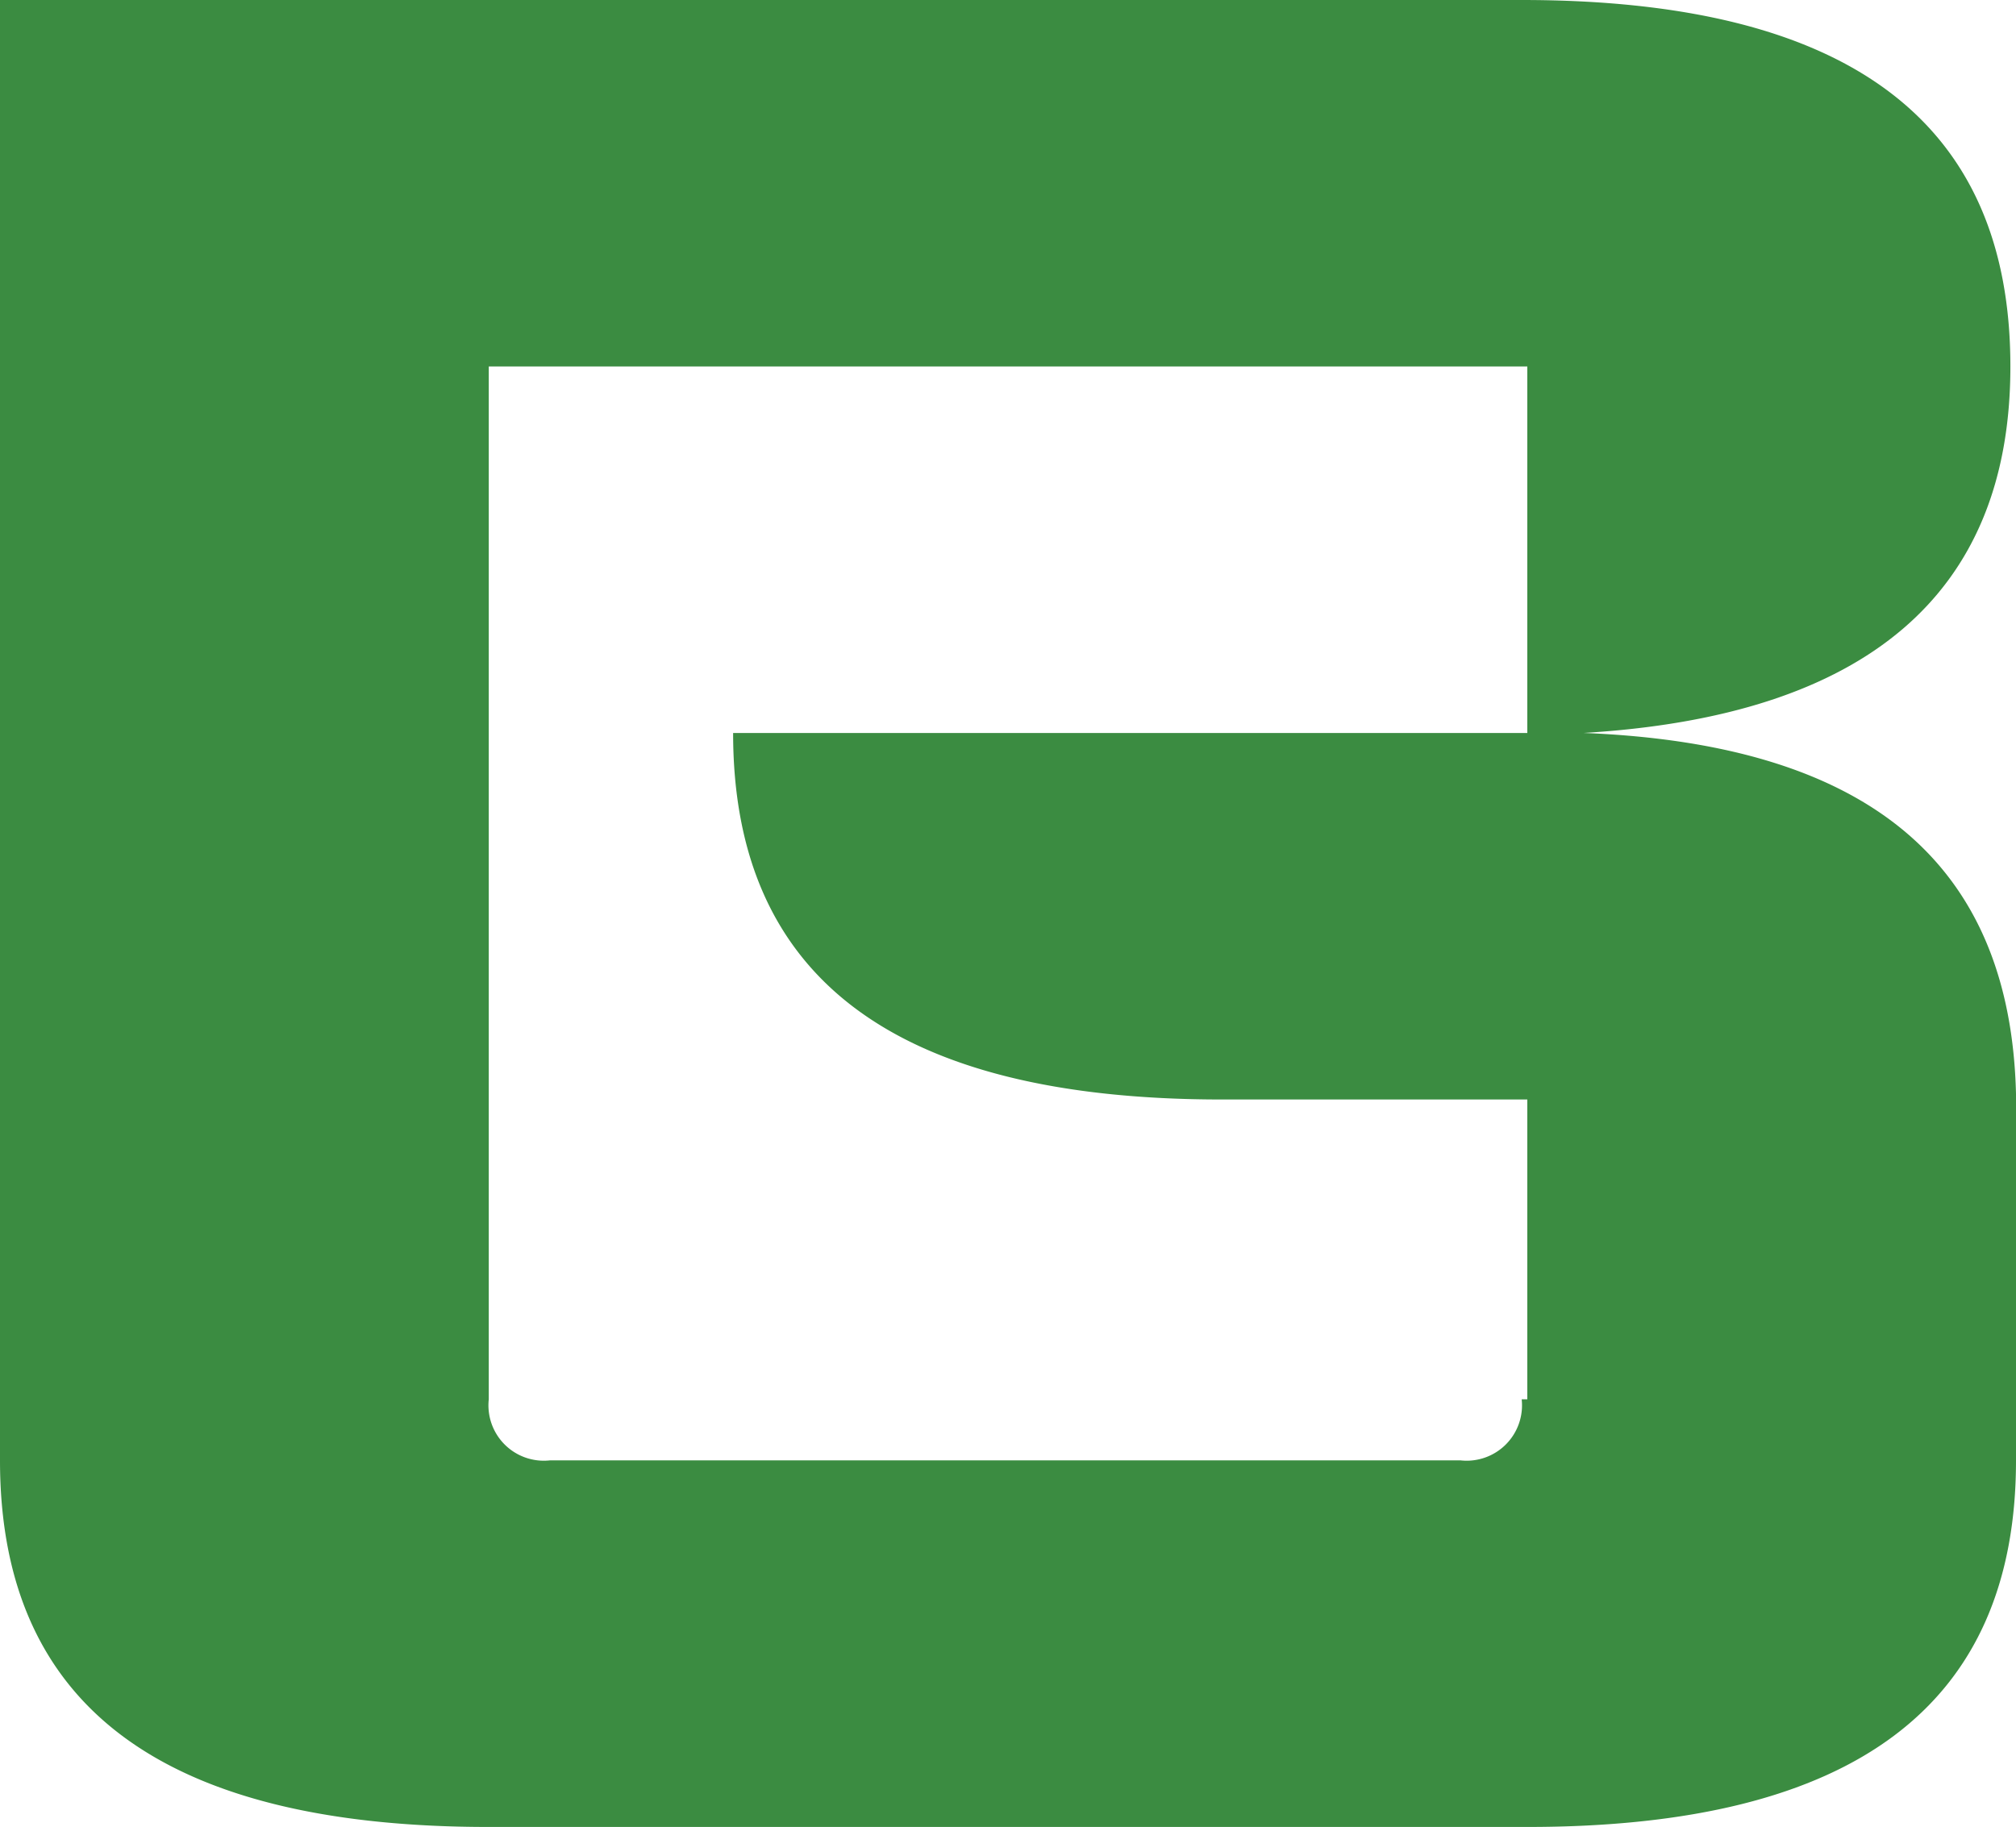 <svg xmlns="http://www.w3.org/2000/svg" viewBox="0 0 25.486 23.099">
  <defs>
    <style>
      .cls-1 {
        fill: #3b8c41;
      }
    </style>
  </defs>
  <g id="buff-logo" transform="translate(0 -0.14)">
    <g id="Group_7" data-name="Group 7" transform="translate(0 0.14)">
      <path id="Path_1" data-name="Path 1" class="cls-1" d="M19.237,17.893a.7.7,0,0,1-.772.772H6.951a.7.7,0,0,1-.772-.772V4.834H19.308V9.468H9.268c0,3.089,2.036,4.634,6.178,4.634h3.862v3.791Zm.772-8.425h0c3.581-.211,5.406-1.755,5.406-4.634C25.416,1.745,23.38.2,19.237.2H0V18.665C0,21.754,2.036,23.3,6.178,23.3H19.308c4.142,0,6.178-1.545,6.178-4.634V14.031c-.07-2.879-1.825-4.423-5.476-4.564" transform="translate(0 -0.2)"/>
    </g>
  </g>
</svg>

